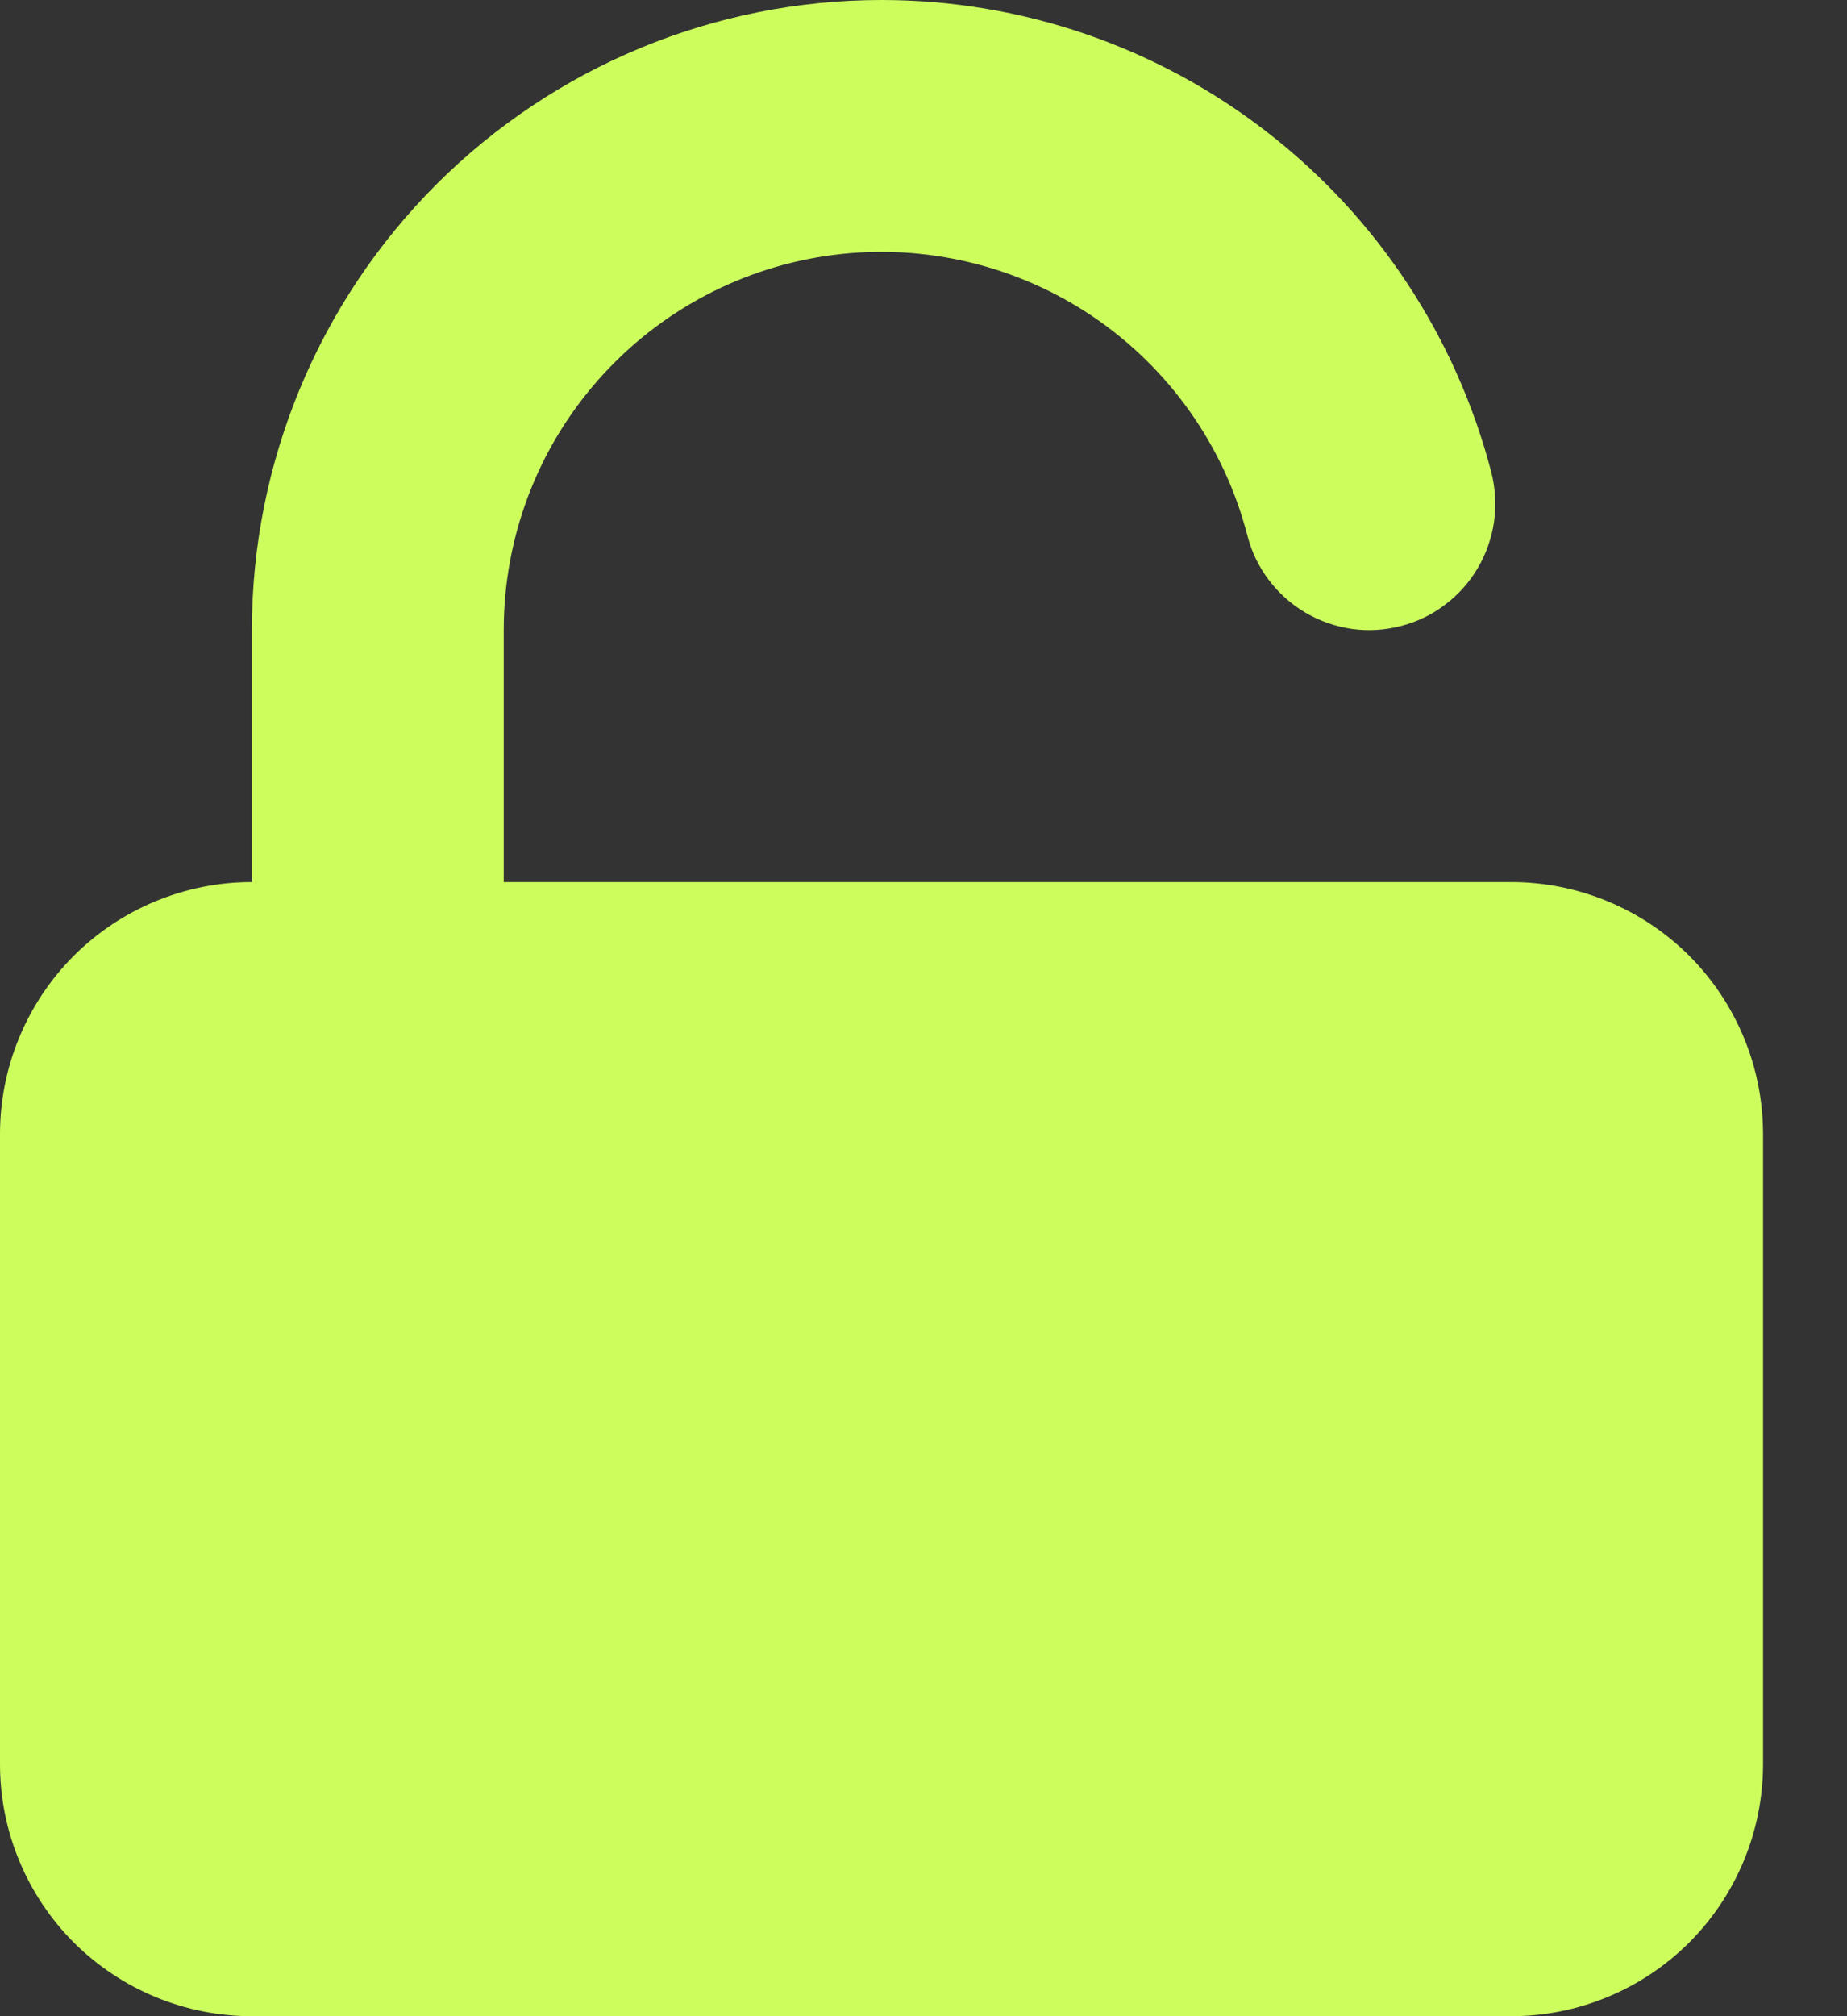 <svg width="11" height="12" viewBox="0 0 11 12" fill="none" xmlns="http://www.w3.org/2000/svg">
<rect x="0" y="0" width="11" height="12" fill="#333333" stroke="none"/>
<path d="M5.25 0C4.255 0 3.302 0.395 2.598 1.098C1.895 1.802 1.5 2.755 1.5 3.75V5.25C1.102 5.25 0.721 5.408 0.439 5.689C0.158 5.971 0 6.352 0 6.75V10.5C0 10.898 0.158 11.279 0.439 11.561C0.721 11.842 1.102 12 1.5 12H9C9.398 12 9.779 11.842 10.061 11.561C10.342 11.279 10.5 10.898 10.5 10.5V6.75C10.5 6.352 10.342 5.971 10.061 5.689C9.779 5.408 9.398 5.25 9 5.25H3V3.75C3 3.202 3.199 2.673 3.562 2.262C3.924 1.851 4.423 1.586 4.966 1.517C5.51 1.448 6.06 1.58 6.513 1.887C6.966 2.195 7.292 2.657 7.429 3.188C7.478 3.38 7.603 3.545 7.774 3.646C7.859 3.696 7.953 3.729 8.05 3.743C8.148 3.757 8.247 3.751 8.343 3.726C8.438 3.702 8.528 3.659 8.606 3.599C8.685 3.54 8.751 3.466 8.801 3.381C8.851 3.296 8.884 3.202 8.898 3.105C8.912 3.007 8.906 2.908 8.882 2.812C8.673 2.008 8.204 1.295 7.546 0.786C6.889 0.276 6.081 0 5.25 0Z" fill="#CCFD5D"/>
</svg>
